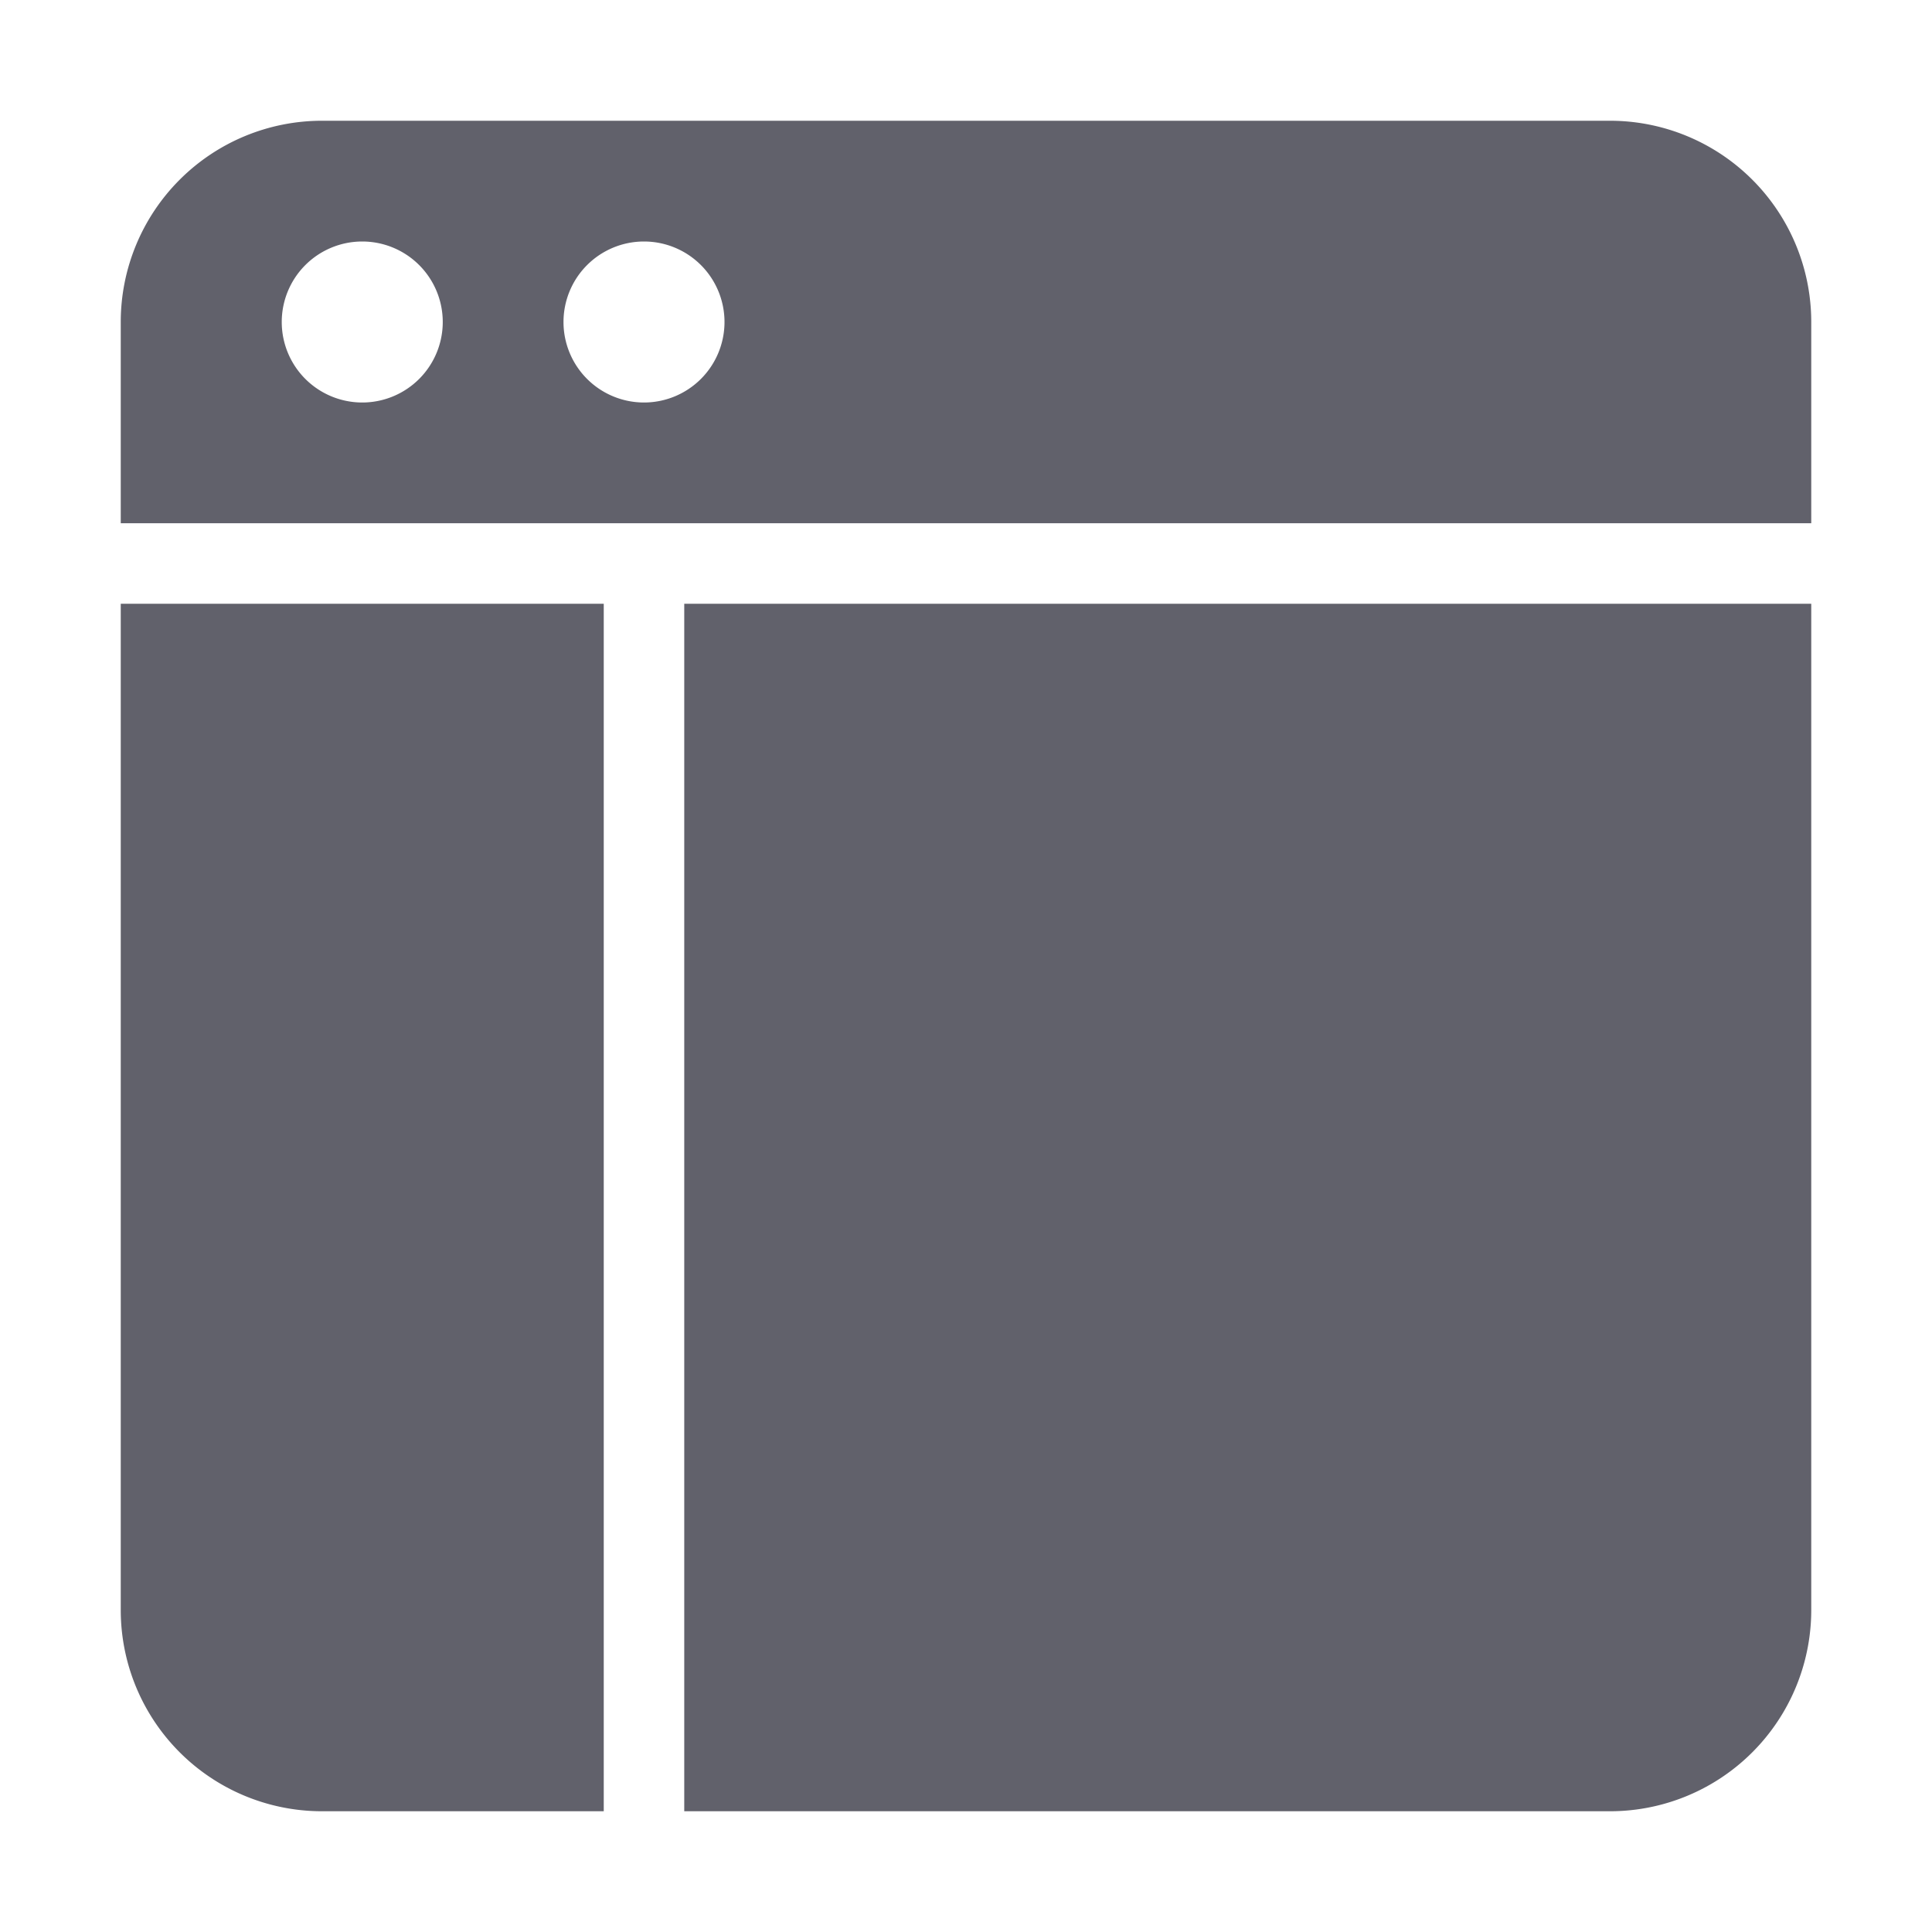 <svg xmlns="http://www.w3.org/2000/svg" height="48" width="48" viewBox="0 0 48 48"><title>wireframe 5</title><g fill="#61616b" class="nc-icon-wrapper"><path d="M15,15H3V40a5,5,0,0,0,5,5h7Z" fill="#61616b"></path><path d="M17,15V45H40a5,5,0,0,0,5-5V15Z" fill="#61616b"></path><path data-color="color-2" d="M40,3H8A5,5,0,0,0,3,8v5H45V8A5,5,0,0,0,40,3ZM9,10a2,2,0,1,1,2-2A2,2,0,0,1,9,10Zm7,0a2,2,0,1,1,2-2A2,2,0,0,1,16,10Z" fill="#61616b"></path></g></svg>